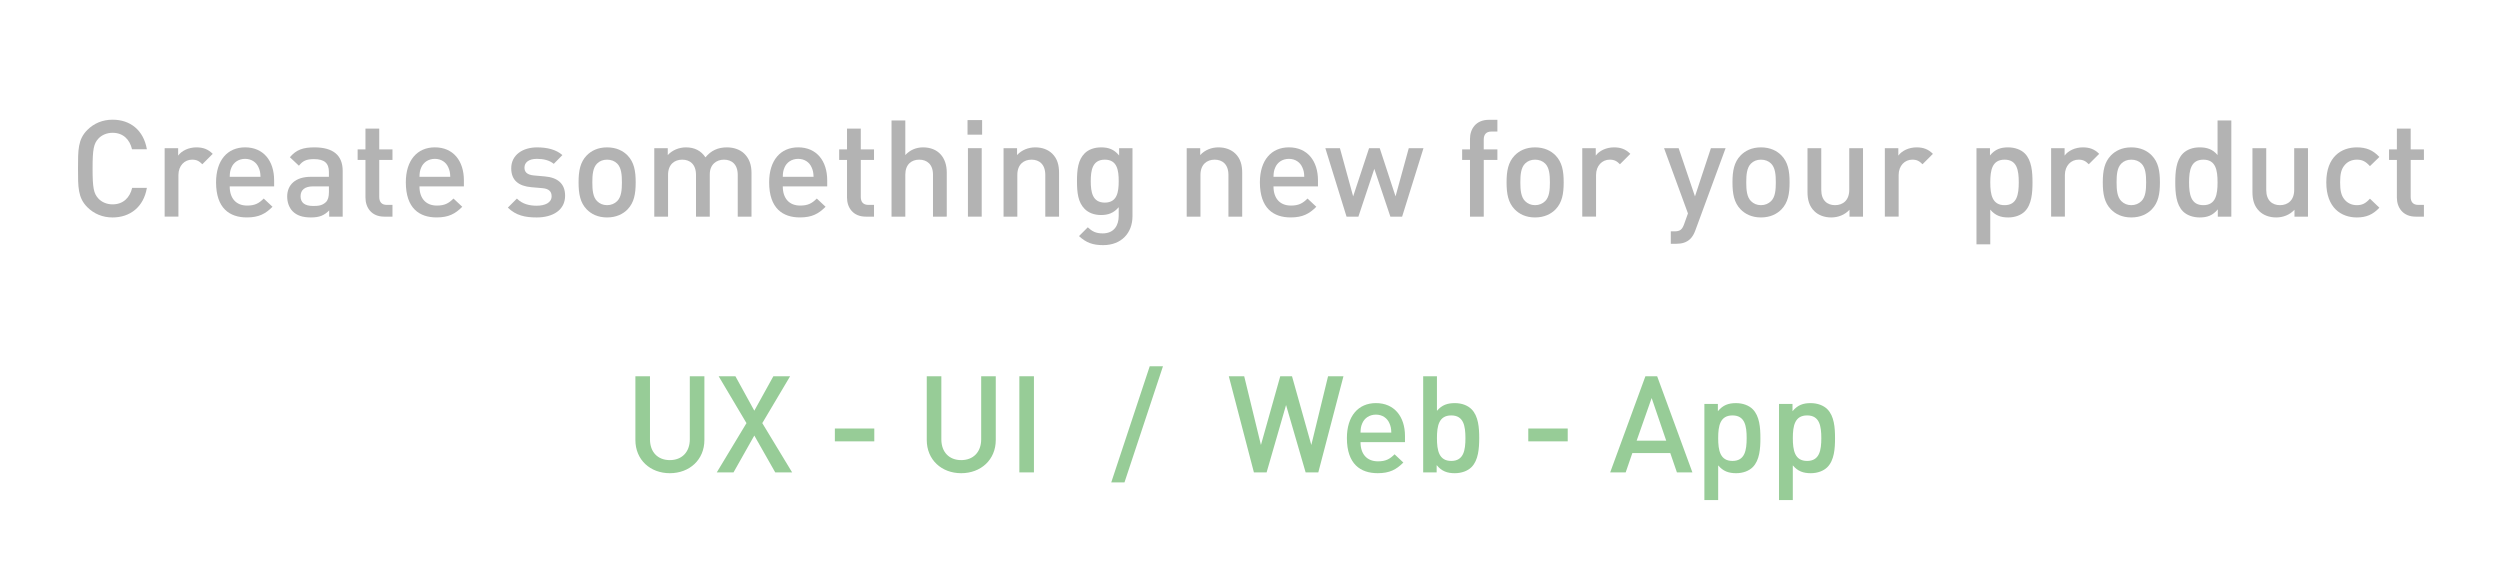 <?xml version="1.0" encoding="utf-8"?>
<!-- Generator: Adobe Illustrator 15.0.0, SVG Export Plug-In . SVG Version: 6.00 Build 0)  -->
<!DOCTYPE svg PUBLIC "-//W3C//DTD SVG 1.1//EN" "http://www.w3.org/Graphics/SVG/1.1/DTD/svg11.dtd">
<svg version="1.1" id="图层_1" xmlns="http://www.w3.org/2000/svg" xmlns:xlink="http://www.w3.org/1999/xlink" x="0px" y="0px"
	 width="259.333px" height="58.667px" viewBox="0 0 259.333 58.667" enable-background="new 0 0 259.333 58.667"
	 xml:space="preserve">
<g>
	<path fill="#B3B3B3" d="M11.678,22.557c-1.037,0-1.933-0.378-2.619-1.064c-0.981-0.98-0.967-2.087-0.967-4.006
		c0-1.919-0.014-3.026,0.967-4.007c0.686-0.687,1.583-1.064,2.619-1.064c1.835,0,3.208,1.079,3.558,3.067h-1.541
		c-0.238-1.008-0.911-1.708-2.017-1.708c-0.588,0-1.121,0.224-1.471,0.602c-0.49,0.532-0.603,1.106-0.603,3.11
		c0,2.003,0.112,2.577,0.603,3.109c0.35,0.378,0.882,0.603,1.471,0.603c1.106,0,1.793-0.7,2.031-1.709h1.527
		C14.899,21.479,13.485,22.557,11.678,22.557z"/>
	<path fill="#B3B3B3" d="M20.988,17.038c-0.322-0.322-0.575-0.477-1.065-0.477c-0.771,0-1.415,0.616-1.415,1.597v4.314H17.08V15.37
		h1.4v0.771c0.364-0.505,1.093-0.854,1.891-0.854c0.687,0,1.205,0.182,1.695,0.672L20.988,17.038z"/>
	<path fill="#B3B3B3" d="M23.828,19.335c0,1.219,0.645,1.989,1.807,1.989c0.798,0,1.219-0.225,1.723-0.729l0.91,0.854
		c-0.729,0.729-1.415,1.106-2.661,1.106c-1.779,0-3.194-0.938-3.194-3.642c0-2.298,1.19-3.628,3.012-3.628
		c1.905,0,3.011,1.4,3.011,3.418v0.63h-4.608V19.335z M26.826,17.374c-0.224-0.532-0.728-0.896-1.4-0.896
		c-0.672,0-1.191,0.364-1.415,0.896c-0.14,0.322-0.168,0.532-0.182,0.967h3.194C27.008,17.906,26.966,17.696,26.826,17.374z"/>
	<path fill="#B3B3B3" d="M34.147,22.473v-0.645c-0.518,0.519-1.008,0.729-1.891,0.729c-0.883,0-1.471-0.21-1.905-0.645
		c-0.364-0.378-0.56-0.924-0.56-1.526c0-1.19,0.826-2.045,2.451-2.045h1.877v-0.505c0-0.896-0.448-1.33-1.555-1.33
		c-0.785,0-1.163,0.182-1.555,0.686l-0.938-0.882c0.672-0.784,1.373-1.022,2.549-1.022c1.947,0,2.928,0.826,2.928,2.437v4.749
		L34.147,22.473L34.147,22.473z M34.12,19.335h-1.667c-0.84,0-1.274,0.378-1.274,1.022s0.406,1.009,1.303,1.009
		c0.546,0,0.952-0.042,1.331-0.406c0.21-0.21,0.308-0.547,0.308-1.051L34.12,19.335L34.12,19.335z"/>
	<path fill="#B3B3B3" d="M39.858,22.473c-1.331,0-1.947-0.952-1.947-1.975V16.59h-0.813v-1.093h0.813V13.34h1.429v2.157h1.373v1.093
		H39.34v3.838c0,0.521,0.252,0.826,0.785,0.826h0.588v1.219H39.858z"/>
	<path fill="#B3B3B3" d="M43.512,19.335c0,1.219,0.645,1.989,1.807,1.989c0.798,0,1.219-0.225,1.723-0.729l0.911,0.854
		c-0.729,0.729-1.415,1.106-2.661,1.106c-1.779,0-3.194-0.938-3.194-3.642c0-2.298,1.19-3.628,3.012-3.628
		c1.905,0,3.011,1.4,3.011,3.418v0.63h-4.609V19.335z M46.51,17.374c-0.224-0.532-0.728-0.896-1.4-0.896
		c-0.672,0-1.191,0.364-1.415,0.896c-0.14,0.322-0.168,0.532-0.182,0.967h3.194C46.692,17.906,46.65,17.696,46.51,17.374z"/>
	<path fill="#B3B3B3" d="M55.665,22.557c-1.163,0-2.143-0.196-2.983-1.022l0.938-0.938c0.574,0.588,1.345,0.742,2.045,0.742
		c0.869,0,1.555-0.308,1.555-0.98c0-0.477-0.266-0.784-0.953-0.841l-1.135-0.098c-1.331-0.112-2.101-0.714-2.101-1.961
		c0-1.387,1.191-2.171,2.676-2.171c1.064,0,1.975,0.224,2.633,0.798l-0.896,0.911c-0.448-0.379-1.079-0.519-1.751-0.519
		c-0.854,0-1.289,0.378-1.289,0.91c0,0.421,0.224,0.742,0.98,0.813l1.121,0.099c1.331,0.111,2.115,0.742,2.115,2.003
		C58.62,21.786,57.36,22.557,55.665,22.557z"/>
	<path fill="#B3B3B3" d="M65.102,21.716c-0.462,0.477-1.163,0.841-2.129,0.841c-0.966,0-1.653-0.364-2.115-0.841
		c-0.672-0.7-0.84-1.597-0.84-2.801c0-1.191,0.168-2.088,0.84-2.788c0.462-0.476,1.149-0.84,2.115-0.84
		c0.967,0,1.667,0.364,2.129,0.84c0.672,0.7,0.84,1.597,0.84,2.788C65.942,20.119,65.774,21.016,65.102,21.716z M64.023,16.968
		c-0.266-0.267-0.63-0.406-1.051-0.406c-0.42,0-0.771,0.14-1.037,0.406c-0.434,0.435-0.49,1.177-0.49,1.947s0.056,1.513,0.49,1.946
		c0.266,0.267,0.617,0.421,1.037,0.421s0.785-0.154,1.051-0.421c0.434-0.434,0.49-1.176,0.49-1.946S64.458,17.402,64.023,16.968z"/>
	<path fill="#B3B3B3" d="M76.528,22.473v-4.328c0-1.106-0.63-1.583-1.429-1.583c-0.77,0-1.471,0.49-1.471,1.513v4.398h-1.429v-4.328
		c0-1.106-0.63-1.583-1.429-1.583s-1.471,0.49-1.471,1.583v4.328H67.87v-7.102h1.4v0.714c0.477-0.518,1.177-0.798,1.891-0.798
		c0.883,0,1.569,0.35,2.017,1.036c0.574-0.7,1.289-1.036,2.228-1.036c0.728,0,1.373,0.238,1.793,0.644
		c0.546,0.533,0.756,1.205,0.756,2.004v4.538H76.528z"/>
	<path fill="#B3B3B3" d="M81.2,19.335c0,1.219,0.645,1.989,1.807,1.989c0.798,0,1.219-0.225,1.723-0.729l0.911,0.854
		c-0.729,0.729-1.415,1.106-2.661,1.106c-1.779,0-3.194-0.938-3.194-3.642c0-2.298,1.19-3.628,3.012-3.628
		c1.905,0,3.011,1.4,3.011,3.418v0.63H81.2V19.335z M84.197,17.374c-0.224-0.532-0.728-0.896-1.4-0.896
		c-0.672,0-1.191,0.364-1.415,0.896c-0.14,0.322-0.168,0.532-0.182,0.967h3.194C84.379,17.906,84.337,17.696,84.197,17.374z"/>
	<path fill="#B3B3B3" d="M89.81,22.473c-1.33,0-1.947-0.952-1.947-1.975V16.59H87.05v-1.093h0.813V13.34h1.429v2.157h1.372v1.093
		h-1.372v3.838c0,0.521,0.252,0.826,0.784,0.826h0.588v1.219H89.81z"/>
	<path fill="#B3B3B3" d="M96.782,22.473v-4.356c0-1.078-0.63-1.555-1.429-1.555c-0.798,0-1.442,0.49-1.442,1.555v4.356h-1.429
		v-9.974h1.429v3.586c0.49-0.532,1.135-0.798,1.835-0.798c1.583,0,2.465,1.064,2.465,2.605v4.58L96.782,22.473L96.782,22.473z"/>
	<path fill="#B3B3B3" d="M100.365,13.97v-1.513h1.513v1.513H100.365z M100.407,22.473v-7.102h1.429v7.102H100.407z"/>
	<path fill="#B3B3B3" d="M108.431,22.473v-4.328c0-1.106-0.63-1.583-1.429-1.583s-1.471,0.49-1.471,1.583v4.328h-1.429v-7.102h1.4
		v0.714c0.49-0.532,1.177-0.798,1.892-0.798c0.729,0,1.33,0.238,1.751,0.644c0.546,0.533,0.714,1.205,0.714,2.004v4.538H108.431z"/>
	<path fill="#B3B3B3" d="M114.436,25.429c-1.078,0-1.765-0.253-2.507-0.938l0.91-0.911c0.448,0.42,0.841,0.631,1.541,0.631
		c1.204,0,1.667-0.854,1.667-1.808v-0.91c-0.519,0.616-1.106,0.813-1.835,0.813c-0.715,0-1.303-0.238-1.695-0.631
		c-0.687-0.686-0.798-1.681-0.798-2.885c0-1.205,0.111-2.199,0.798-2.886c0.393-0.393,0.995-0.616,1.709-0.616
		c0.757,0,1.331,0.195,1.863,0.84v-0.756h1.387v7.06C117.476,24.168,116.327,25.429,114.436,25.429z M114.604,16.562
		c-1.288,0-1.456,1.106-1.456,2.228c0,1.12,0.168,2.227,1.456,2.227c1.289,0,1.443-1.106,1.443-2.227
		C116.047,17.668,115.893,16.562,114.604,16.562z"/>
	<path fill="#B3B3B3" d="M127.429,22.473v-4.328c0-1.106-0.631-1.583-1.43-1.583s-1.471,0.49-1.471,1.583v4.328H123.1v-7.102h1.401
		v0.714c0.49-0.532,1.176-0.798,1.891-0.798c0.729,0,1.33,0.238,1.752,0.644c0.545,0.533,0.713,1.205,0.713,2.004v4.538H127.429z"/>
	<path fill="#B3B3B3" d="M132.103,19.335c0,1.219,0.646,1.989,1.808,1.989c0.799,0,1.219-0.225,1.723-0.729l0.912,0.854
		c-0.729,0.729-1.416,1.106-2.662,1.106c-1.778,0-3.192-0.938-3.192-3.642c0-2.298,1.188-3.628,3.013-3.628
		c1.903,0,3.012,1.4,3.012,3.418v0.63h-4.61v0.002H132.103z M135.101,17.374c-0.226-0.532-0.729-0.896-1.399-0.896
		c-0.675,0-1.19,0.364-1.416,0.896c-0.14,0.322-0.168,0.532-0.183,0.967h3.192C135.284,17.906,135.243,17.696,135.101,17.374z"/>
	<path fill="#B3B3B3" d="M145.447,22.473h-1.219l-1.666-4.959l-1.651,4.959h-1.231l-2.199-7.102h1.513l1.373,5l1.651-5h1.106l1.64,5
		l1.373-5h1.526L145.447,22.473z"/>
	<path fill="#B3B3B3" d="M153.915,16.59v5.883h-1.429V16.59h-0.813v-1.093h0.813v-1.093c0-1.022,0.615-1.975,1.947-1.975h0.896
		v1.218h-0.631c-0.531,0-0.785,0.309-0.785,0.827v1.022h1.416v1.093L153.915,16.59L153.915,16.59z"/>
	<path fill="#B3B3B3" d="M161.366,21.716c-0.464,0.477-1.162,0.841-2.13,0.841c-0.967,0-1.651-0.364-2.114-0.841
		c-0.672-0.7-0.84-1.597-0.84-2.801c0-1.191,0.168-2.088,0.84-2.788c0.463-0.476,1.147-0.84,2.114-0.84
		c0.968,0,1.666,0.364,2.13,0.84c0.672,0.7,0.84,1.597,0.84,2.788C162.206,20.119,162.038,21.016,161.366,21.716z M160.288,16.968
		c-0.269-0.267-0.631-0.406-1.052-0.406c-0.42,0-0.771,0.14-1.036,0.406c-0.435,0.435-0.49,1.177-0.49,1.947s0.058,1.513,0.49,1.946
		c0.266,0.267,0.616,0.421,1.036,0.421c0.421,0,0.783-0.154,1.052-0.421c0.435-0.434,0.489-1.176,0.489-1.946
		S160.72,17.402,160.288,16.968z"/>
	<path fill="#B3B3B3" d="M168.042,17.038c-0.32-0.322-0.574-0.477-1.063-0.477c-0.771,0-1.416,0.616-1.416,1.597v4.314h-1.43V15.37
		h1.4v0.771c0.363-0.505,1.092-0.854,1.891-0.854c0.688,0,1.205,0.182,1.695,0.672L168.042,17.038z"/>
	<path fill="#B3B3B3" d="M175.868,23.888c-0.142,0.392-0.31,0.672-0.519,0.882c-0.394,0.393-0.912,0.519-1.457,0.519h-0.574V24
		h0.363c0.604,0,0.813-0.182,1.022-0.756l0.394-1.106l-2.479-6.766h1.514l1.693,5l1.653-5h1.524L175.868,23.888z"/>
	<path fill="#B3B3B3" d="M184.799,21.716c-0.463,0.477-1.161,0.841-2.129,0.841c-0.967,0-1.651-0.364-2.114-0.841
		c-0.673-0.7-0.841-1.597-0.841-2.801c0-1.191,0.168-2.088,0.841-2.788c0.463-0.476,1.147-0.84,2.114-0.84
		c0.968,0,1.666,0.364,2.129,0.84c0.673,0.7,0.841,1.597,0.841,2.788C185.64,20.119,185.472,21.016,184.799,21.716z M183.722,16.968
		c-0.269-0.267-0.632-0.406-1.052-0.406s-0.771,0.14-1.037,0.406c-0.434,0.435-0.489,1.177-0.489,1.947s0.058,1.513,0.489,1.946
		c0.267,0.267,0.617,0.421,1.037,0.421s0.783-0.154,1.052-0.421c0.435-0.434,0.489-1.176,0.489-1.946S184.157,17.402,183.722,16.968
		z"/>
	<path fill="#B3B3B3" d="M191.855,22.473v-0.715c-0.489,0.533-1.176,0.799-1.892,0.799c-0.729,0-1.33-0.238-1.75-0.645
		c-0.547-0.532-0.715-1.204-0.715-2.003v-4.538h1.428v4.328c0,1.106,0.632,1.583,1.431,1.583s1.472-0.49,1.472-1.583v-4.328h1.428
		v7.102H191.855z"/>
	<path fill="#B3B3B3" d="M199.429,17.038c-0.322-0.322-0.574-0.477-1.063-0.477c-0.771,0-1.414,0.616-1.414,1.597v4.314h-1.431
		V15.37h1.399v0.771c0.365-0.505,1.095-0.854,1.894-0.854c0.687,0,1.203,0.182,1.692,0.672L199.429,17.038z"/>
	<path fill="#B3B3B3" d="M210.042,21.927c-0.393,0.392-1.01,0.63-1.723,0.63c-0.758,0-1.346-0.196-1.863-0.813v3.6h-1.43v-9.973h1.4
		v0.756c0.533-0.645,1.107-0.84,1.877-0.84c0.715,0,1.346,0.238,1.738,0.63c0.713,0.715,0.797,1.919,0.797,2.998
		C210.838,19.993,210.754,21.212,210.042,21.927z M207.941,16.562c-1.289,0-1.483,1.093-1.483,2.354s0.194,2.367,1.483,2.367
		s1.472-1.106,1.472-2.367S209.23,16.562,207.941,16.562z"/>
	<path fill="#B3B3B3" d="M216.676,17.038c-0.321-0.322-0.573-0.477-1.063-0.477c-0.771,0-1.416,0.616-1.416,1.597v4.314h-1.428
		V15.37h1.399v0.771c0.363-0.505,1.093-0.854,1.892-0.854c0.687,0,1.205,0.182,1.694,0.672L216.676,17.038z"/>
	<path fill="#B3B3B3" d="M223.213,21.716c-0.461,0.477-1.162,0.841-2.129,0.841s-1.651-0.364-2.114-0.841
		c-0.673-0.7-0.841-1.597-0.841-2.801c0-1.191,0.168-2.088,0.841-2.788c0.463-0.476,1.147-0.84,2.114-0.84s1.668,0.364,2.129,0.84
		c0.675,0.7,0.843,1.597,0.843,2.788C224.056,20.119,223.888,21.016,223.213,21.716z M222.136,16.968
		c-0.267-0.267-0.632-0.406-1.052-0.406s-0.771,0.14-1.035,0.406c-0.437,0.435-0.489,1.177-0.489,1.947s0.056,1.513,0.489,1.946
		c0.267,0.267,0.615,0.421,1.035,0.421s0.785-0.154,1.052-0.421c0.436-0.434,0.489-1.176,0.489-1.946S222.572,17.402,222.136,16.968
		z"/>
	<path fill="#B3B3B3" d="M230.06,22.473v-0.757c-0.531,0.645-1.104,0.841-1.877,0.841c-0.716,0-1.345-0.238-1.736-0.63
		c-0.715-0.715-0.799-1.934-0.799-3.012c0-1.079,0.084-2.283,0.799-2.998c0.394-0.392,1.009-0.63,1.724-0.63
		c0.756,0,1.345,0.182,1.863,0.798v-3.586h1.428v9.974H230.06z M228.562,16.562c-1.289,0-1.483,1.093-1.483,2.354
		s0.194,2.367,1.483,2.367s1.472-1.106,1.472-2.367S229.851,16.562,228.562,16.562z"/>
	<path fill="#B3B3B3" d="M238.013,22.473v-0.715c-0.49,0.533-1.179,0.799-1.892,0.799c-0.729,0-1.332-0.238-1.752-0.645
		c-0.548-0.532-0.716-1.204-0.716-2.003v-4.538h1.431v4.328c0,1.106,0.631,1.583,1.429,1.583c0.799,0,1.471-0.49,1.471-1.583v-4.328
		h1.431v7.102H238.013z"/>
	<path fill="#B3B3B3" d="M244.48,22.557c-1.599,0-3.166-0.98-3.166-3.642s1.567-3.628,3.166-3.628c0.979,0,1.666,0.28,2.34,0.994
		l-0.979,0.952c-0.448-0.49-0.799-0.672-1.358-0.672c-0.547,0-1.008,0.224-1.315,0.63c-0.31,0.393-0.42,0.896-0.42,1.724
		c0,0.826,0.11,1.345,0.42,1.736c0.31,0.406,0.771,0.631,1.315,0.631c0.562,0,0.91-0.183,1.358-0.673l0.979,0.938
		C246.146,22.263,245.459,22.557,244.48,22.557z"/>
	<path fill="#B3B3B3" d="M250.583,22.473c-1.33,0-1.947-0.952-1.947-1.975V16.59h-0.813v-1.093h0.813V13.34h1.432v2.157h1.373v1.093
		h-1.373v3.838c0,0.521,0.252,0.826,0.783,0.826h0.59v1.219H250.583z"/>
</g>
<g>
	<path fill="#97CC97" d="M69.483,49.087c-2.031,0-3.572-1.387-3.572-3.444v-6.612h1.513v6.541c0,1.33,0.812,2.157,2.059,2.157
		s2.073-0.827,2.073-2.157v-6.541h1.513v6.611C73.069,47.701,71.514,49.087,69.483,49.087z"/>
	<path fill="#97CC97" d="M80.418,49.003l-2.171-3.823l-2.157,3.823h-1.737l3.082-5.111l-2.885-4.861h1.737l1.961,3.572l1.975-3.572
		h1.737l-2.885,4.861l3.096,5.111H80.418z"/>
	<path fill="#97CC97" d="M86.603,45.783v-1.332h4.09v1.332H86.603z"/>
	<path fill="#97CC97" d="M99.708,49.087c-2.031,0-3.572-1.387-3.572-3.444v-6.612h1.513v6.541c0,1.33,0.813,2.157,2.059,2.157
		s2.073-0.827,2.073-2.157v-6.541h1.513v6.611C103.294,47.701,101.739,49.087,99.708,49.087z"/>
	<path fill="#97CC97" d="M105.741,49.003v-9.973h1.513v9.973H105.741z"/>
	<path fill="#97CC97" d="M116.646,50.041h-1.373l3.992-12.047h1.373L116.646,50.041z"/>
	<path fill="#97CC97" d="M136.752,49.003h-1.315l-2.03-6.989l-2.018,6.989h-1.317l-2.604-9.973h1.597l1.736,7.129l2.004-7.129h1.219
		l2.003,7.129l1.737-7.129h1.596L136.752,49.003z"/>
	<path fill="#97CC97" d="M141.131,45.867c0,1.219,0.646,1.988,1.808,1.988c0.799,0,1.22-0.225,1.724-0.729l0.91,0.854
		c-0.73,0.729-1.414,1.105-2.66,1.105c-1.779,0-3.195-0.938-3.195-3.643c0-2.298,1.191-3.628,3.014-3.628
		c1.904,0,3.012,1.399,3.012,3.418v0.632h-4.609v0.002H141.131z M144.129,43.906c-0.226-0.533-0.729-0.896-1.4-0.896
		s-1.189,0.363-1.415,0.896c-0.142,0.321-0.168,0.531-0.183,0.967h3.193C144.312,44.438,144.269,44.228,144.129,43.906z"/>
	<path fill="#97CC97" d="M152.642,48.458c-0.394,0.392-1.021,0.629-1.735,0.629c-0.771,0-1.347-0.195-1.878-0.84v0.756h-1.399
		v-9.973h1.429v3.586c0.521-0.617,1.106-0.8,1.862-0.8c0.715,0,1.33,0.238,1.724,0.632c0.715,0.715,0.799,1.918,0.799,2.996
		C153.441,46.524,153.357,47.744,152.642,48.458z M150.542,43.093c-1.287,0-1.483,1.093-1.483,2.354
		c0,1.262,0.196,2.367,1.483,2.367c1.289,0,1.472-1.105,1.472-2.367C152.012,44.186,151.831,43.093,150.542,43.093z"/>
	<path fill="#97CC97" d="M158.534,45.783v-1.332h4.09v1.332H158.534z"/>
	<path fill="#97CC97" d="M173.952,49.003l-0.688-2.002h-3.938l-0.688,2.002h-1.609l3.654-9.973h1.219l3.656,9.973H173.952z
		 M171.331,41.287l-1.556,4.426h3.067L171.331,41.287z"/>
	<path fill="#97CC97" d="M181.818,48.458c-0.394,0.392-1.01,0.629-1.723,0.629c-0.759,0-1.347-0.195-1.863-0.813v3.601h-1.431
		v-9.974h1.4v0.757c0.532-0.646,1.106-0.841,1.877-0.841c0.715,0,1.346,0.238,1.737,0.632c0.713,0.715,0.797,1.918,0.797,2.996
		C182.616,46.524,182.532,47.744,181.818,48.458z M179.715,43.093c-1.289,0-1.483,1.093-1.483,2.354
		c0,1.262,0.194,2.367,1.483,2.367s1.472-1.105,1.472-2.367C181.187,44.186,181.004,43.093,179.715,43.093z"/>
	<path fill="#97CC97" d="M189.56,48.458c-0.394,0.392-1.011,0.629-1.724,0.629c-0.758,0-1.346-0.195-1.862-0.813v3.601h-1.431
		v-9.974h1.399v0.757c0.533-0.646,1.106-0.841,1.877-0.841c0.716,0,1.347,0.238,1.738,0.632c0.713,0.715,0.797,1.918,0.797,2.996
		C190.357,46.524,190.273,47.744,189.56,48.458z M187.458,43.093c-1.289,0-1.482,1.093-1.482,2.354c0,1.262,0.193,2.367,1.482,2.367
		s1.473-1.105,1.473-2.367C188.929,44.186,188.749,43.093,187.458,43.093z"/>
</g>
</svg>
